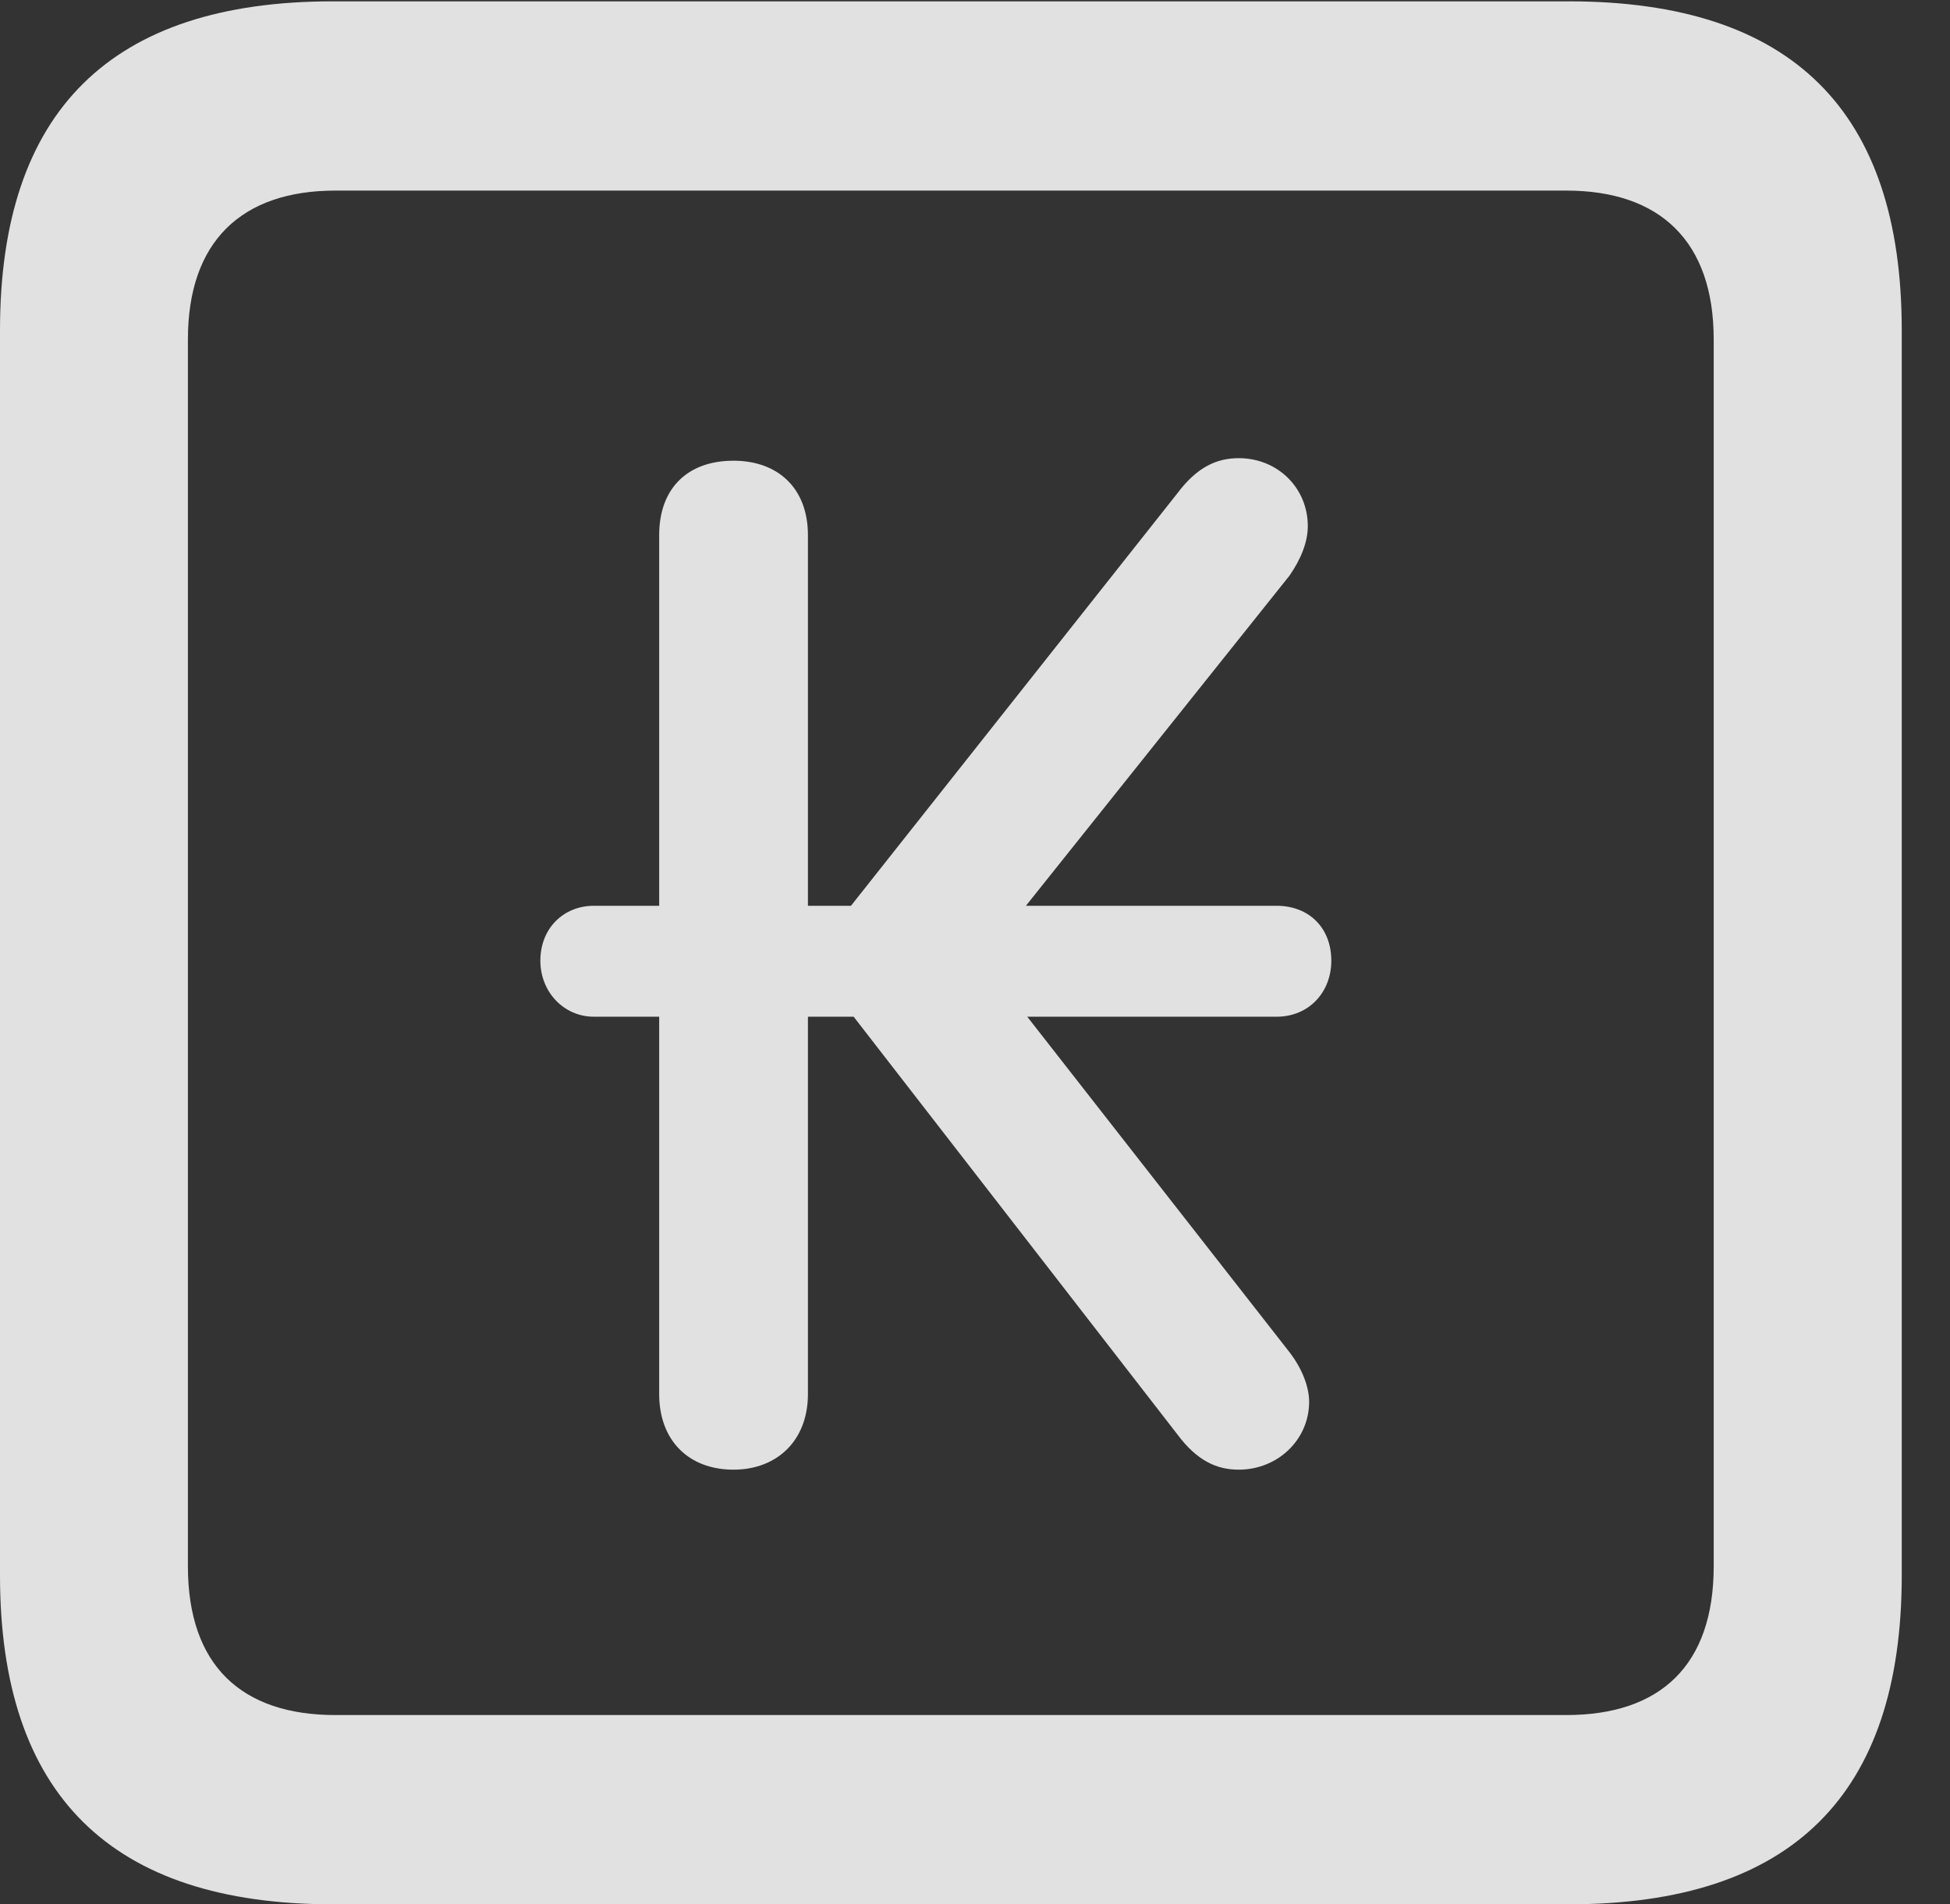 <?xml version="1.0" encoding="UTF-8"?>
<!--Generator: Apple Native CoreSVG 232.5-->
<!DOCTYPE svg
PUBLIC "-//W3C//DTD SVG 1.1//EN"
       "http://www.w3.org/Graphics/SVG/1.1/DTD/svg11.dtd">
<svg version="1.1" xmlns="http://www.w3.org/2000/svg" xmlns:xlink="http://www.w3.org/1999/xlink" width="14.59" height="14.248">
 <rect width="100%" height="100%" fill="#333333" stroke="none"/>
 <g>
  <rect height="14.248" opacity="0" width="14.59" x="0" y="0"/>
  <path d="M2.49 14.248L11.738 14.248C13.408 14.248 14.229 13.428 14.229 11.787L14.229 2.471C14.229 0.83 13.408 0.01 11.738 0.01L2.49 0.01C0.83 0.01 0 0.83 0 2.471L0 11.787C0 13.428 0.83 14.248 2.49 14.248ZM2.51 12.832C1.807 12.832 1.406 12.461 1.406 11.719L1.406 2.539C1.406 1.807 1.807 1.426 2.51 1.426L11.719 1.426C12.422 1.426 12.822 1.807 12.822 2.539L12.822 11.719C12.822 12.461 12.422 12.832 11.719 12.832Z" fill="#ffffff" fill-opacity="0.85"/>
  <path d="M4.043 7.188C4.043 7.422 4.219 7.607 4.443 7.607L4.932 7.607L4.932 10.43C4.932 10.781 5.156 10.996 5.488 10.996C5.811 10.996 6.045 10.781 6.045 10.43L6.045 7.607L6.387 7.607L8.809 10.732C8.955 10.928 9.102 10.996 9.268 10.996C9.561 10.996 9.795 10.771 9.795 10.488C9.795 10.381 9.746 10.244 9.648 10.117L7.686 7.607L9.551 7.607C9.795 7.607 9.961 7.422 9.961 7.188C9.961 6.943 9.795 6.777 9.551 6.777L7.676 6.777L9.648 4.307C9.736 4.18 9.785 4.053 9.785 3.936C9.785 3.652 9.561 3.428 9.268 3.428C9.102 3.428 8.955 3.496 8.809 3.691L6.367 6.777L6.045 6.777L6.045 4.004C6.045 3.652 5.82 3.447 5.488 3.447C5.146 3.447 4.932 3.652 4.932 4.004L4.932 6.777L4.443 6.777C4.219 6.777 4.043 6.943 4.043 7.188Z" fill="#ffffff" fill-opacity="0.85"/>
 </g>
</svg>

